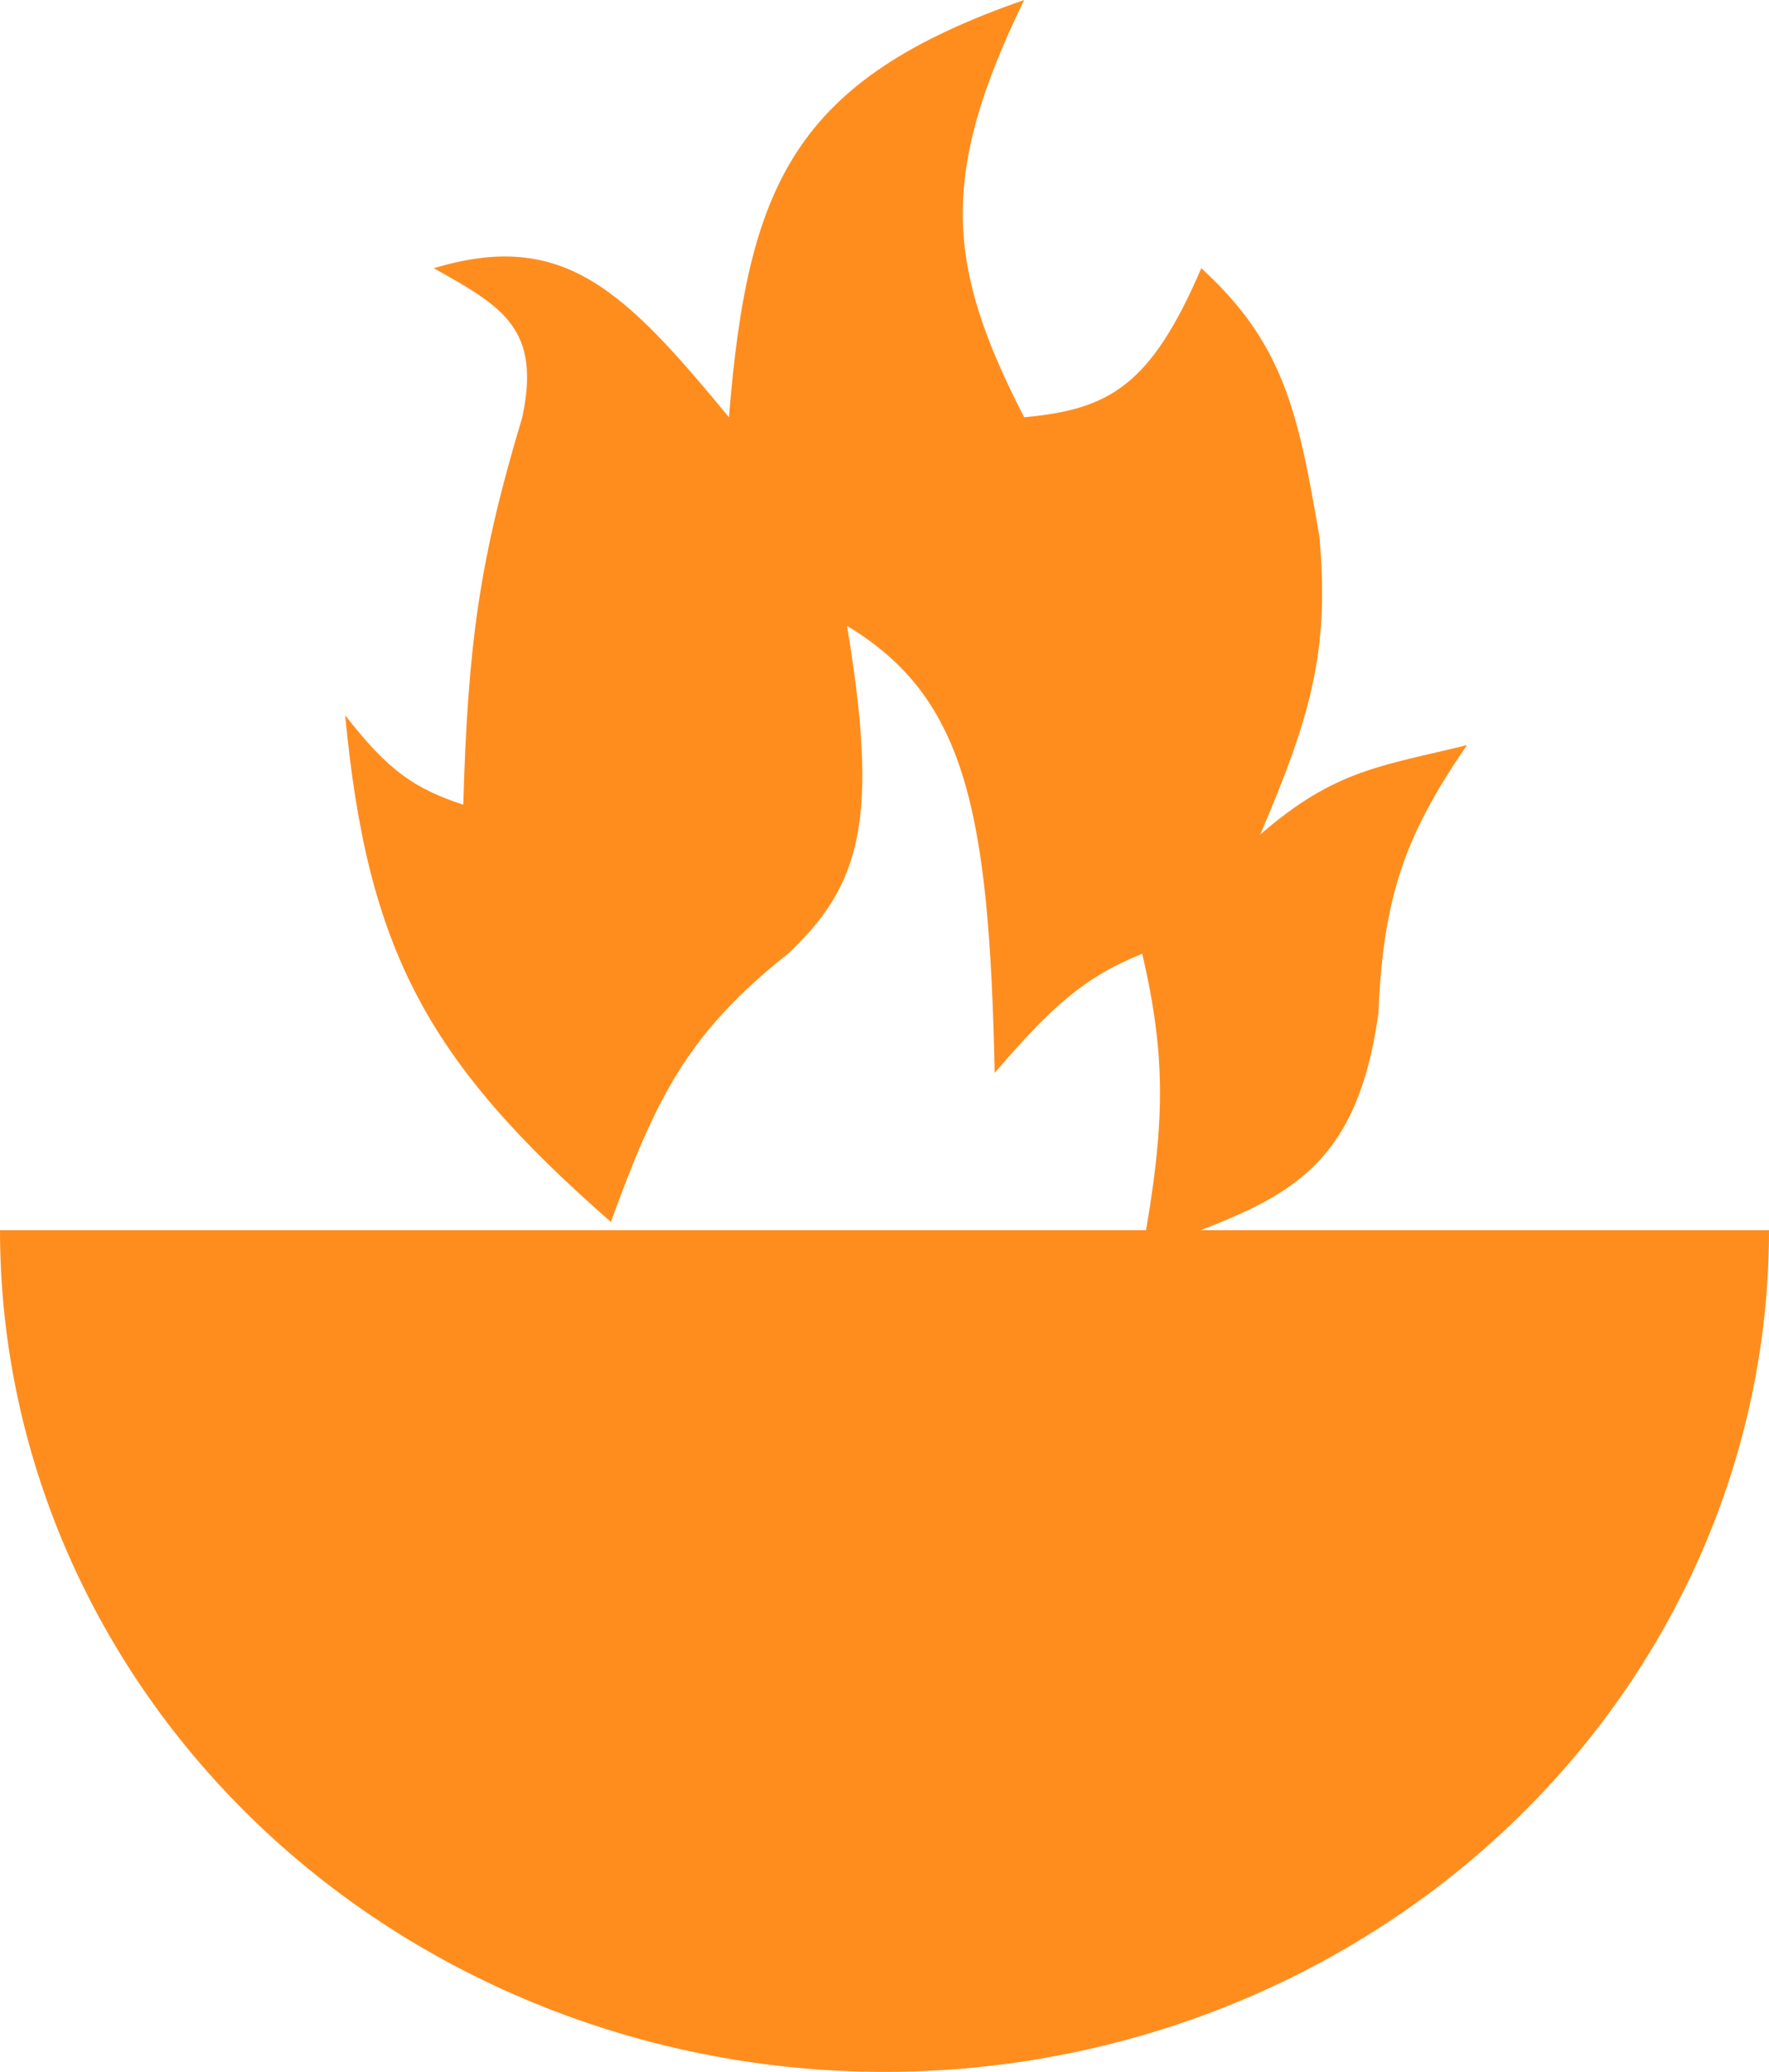 <svg width="41" height="48" viewBox="0 0 41 48" fill="none" xmlns="http://www.w3.org/2000/svg">
<path d="M8 16.571C8.518 22.029 9.901 24.583 14.158 28.309C15.201 25.462 15.911 23.959 18.263 22.095C19.971 20.494 20.372 18.96 19.632 14.5C22.362 16.146 22.928 18.728 23.053 24.857C24.38 23.313 25.128 22.64 26.474 22.095C27.026 24.494 27.018 26.01 26.474 29C29.543 27.867 31.404 27.385 31.947 23.476C32.059 20.749 32.582 19.323 34 17.262C32.018 17.749 30.94 17.828 29.21 19.333C30.38 16.591 30.819 15.071 30.579 12.429C30.085 9.512 29.734 7.941 27.842 6.214C26.665 8.956 25.696 9.484 23.737 9.667C21.937 6.17 21.747 4.089 23.737 0C18.395 1.855 17.329 4.284 16.895 9.667C14.455 6.709 13.05 5.31 10.053 6.214C11.663 7.11 12.54 7.623 12.105 9.667C11.113 12.957 10.843 14.935 10.737 18.643C9.588 18.264 8.99 17.843 8 16.571Z" fill="#FF8D1E"/>
<path d="M-2.10995e-06 28.5C-2.56208e-06 33.672 2.16 38.632 6.004 42.289C9.849 45.946 15.063 48 20.5 48C25.937 48 31.151 45.946 34.996 42.289C38.84 38.632 41 33.672 41 28.5L20.5 28.5L-2.10995e-06 28.5Z" fill="#FF8D1E"/>
</svg>
